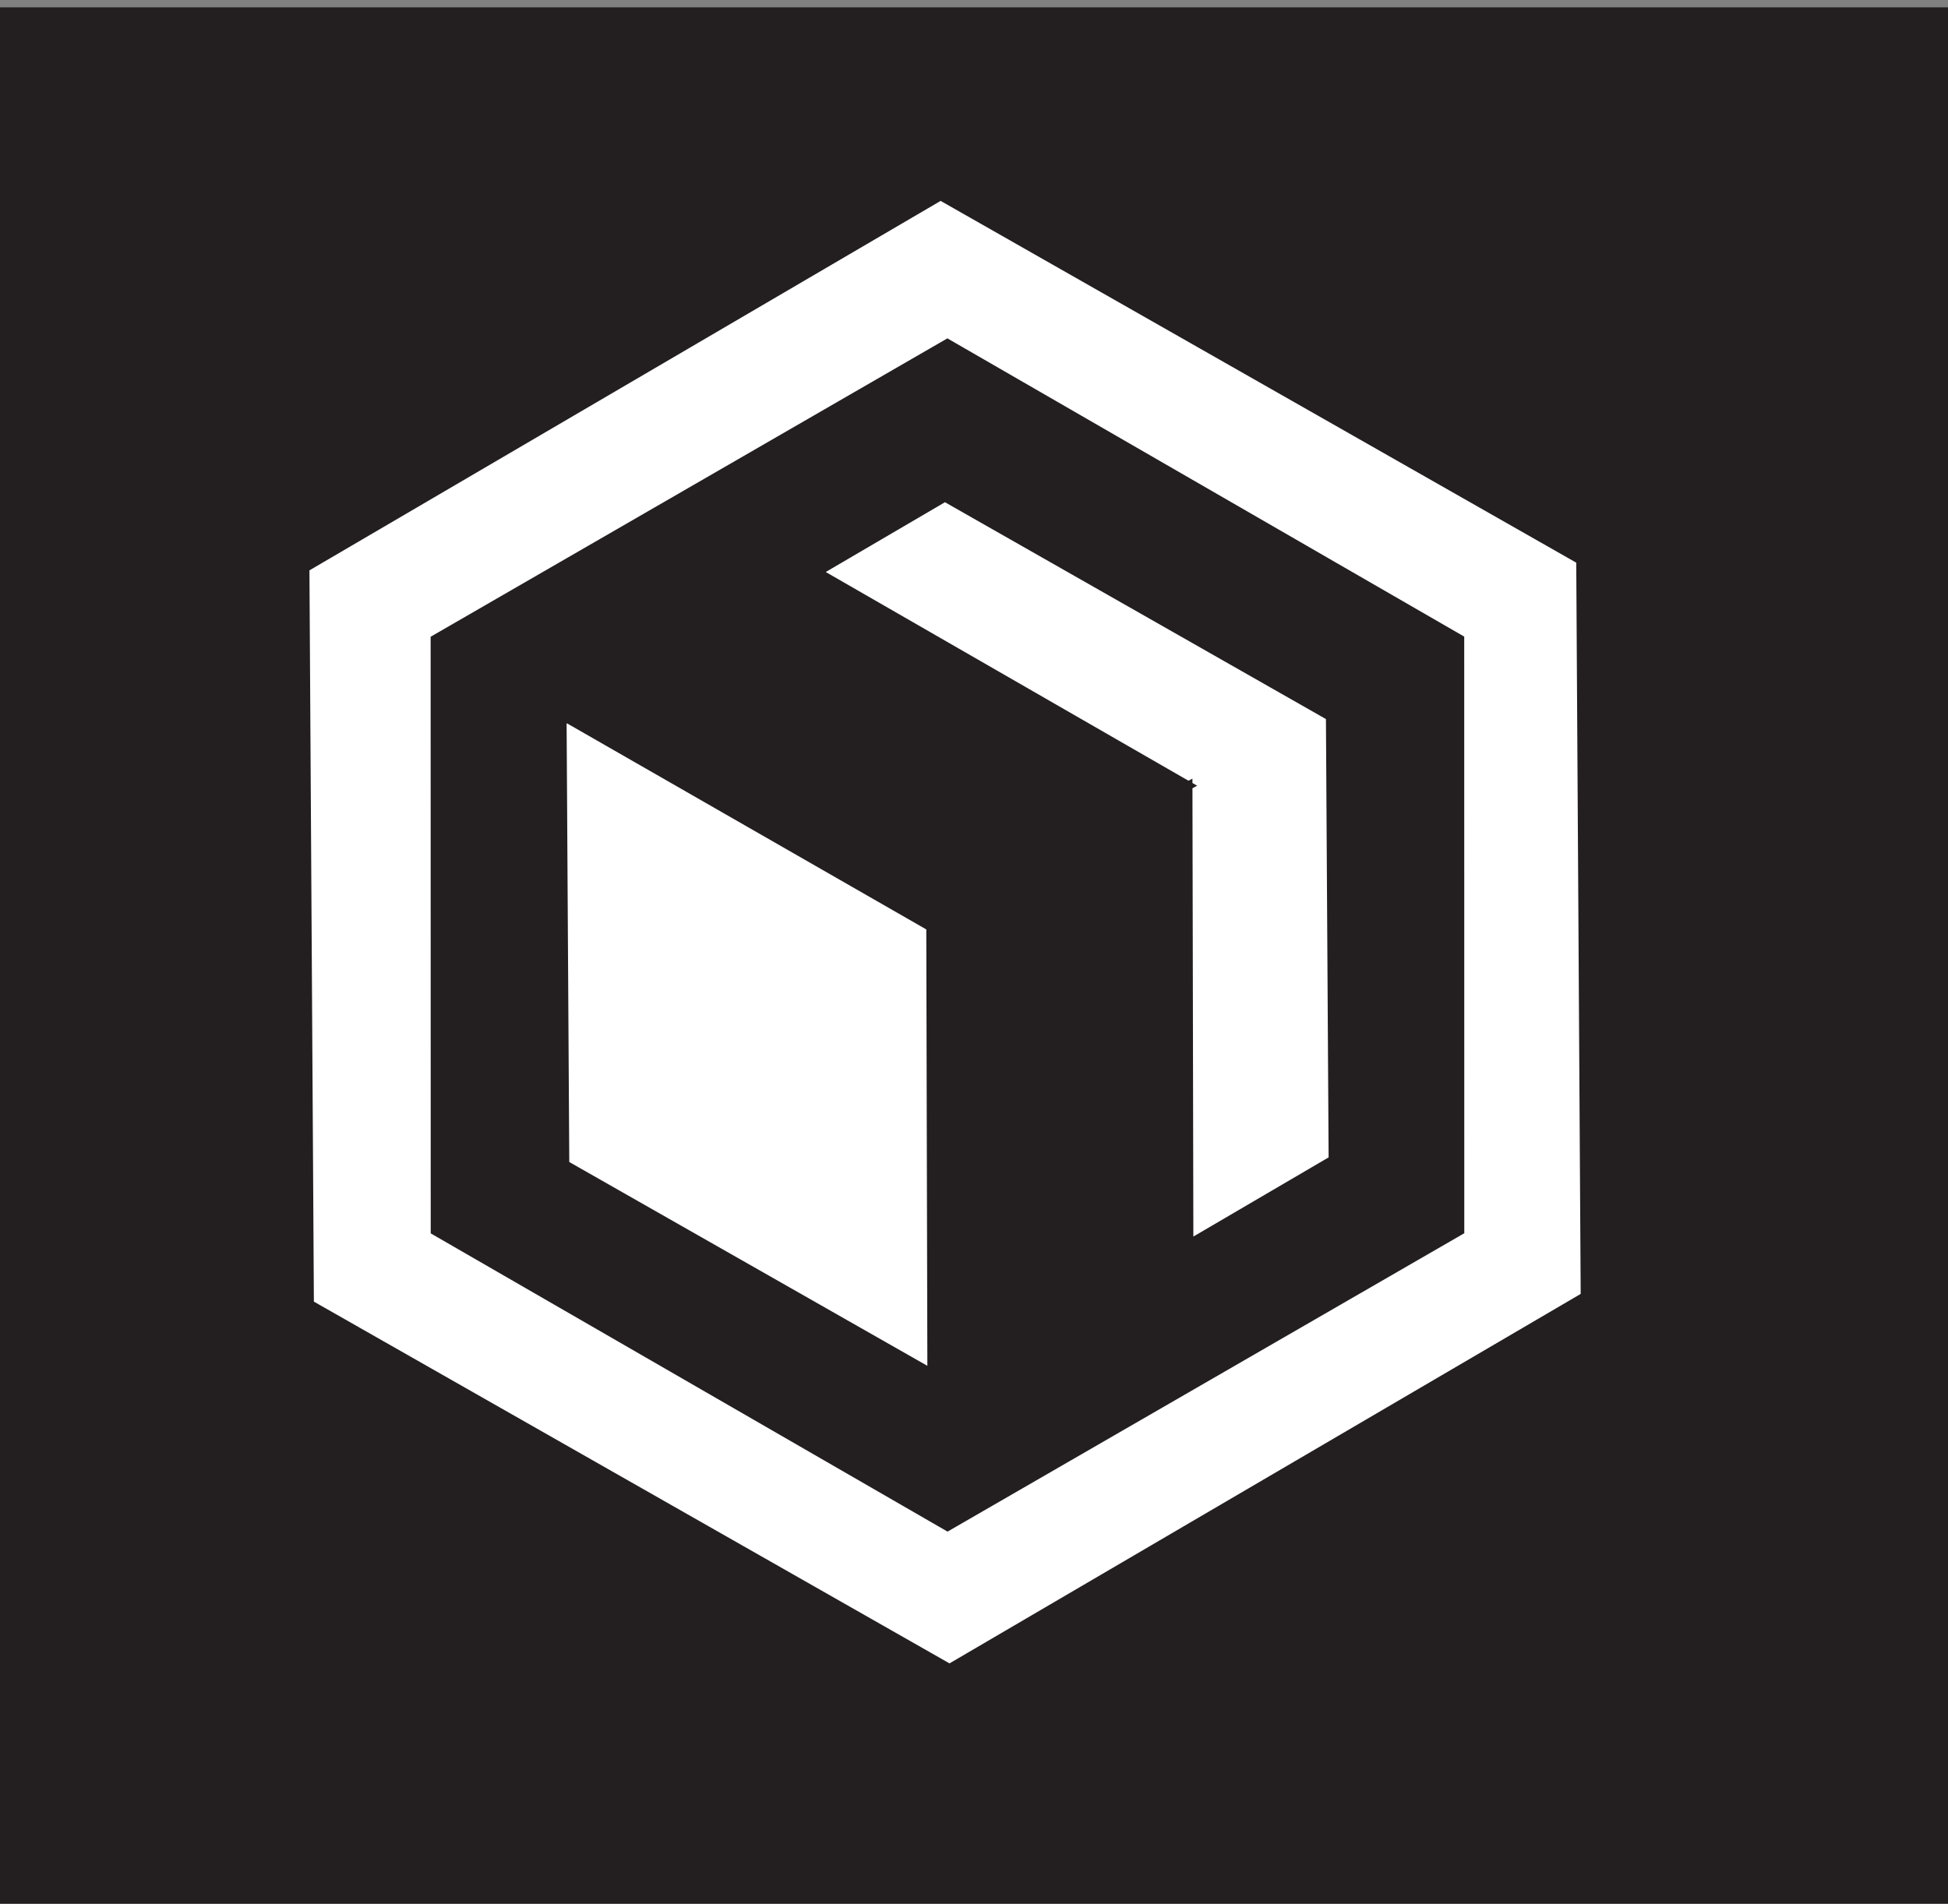 <?xml version="1.0" encoding="UTF-8" standalone="no"?>
<!-- Created with Inkscape (http://www.inkscape.org/) -->

<svg
   xmlns:dc="http://purl.org/dc/elements/1.1/"
   xmlns:cc="http://creativecommons.org/ns#"
   xmlns:rdf="http://www.w3.org/1999/02/22-rdf-syntax-ns#"
   xmlns:svg="http://www.w3.org/2000/svg"
   xmlns="http://www.w3.org/2000/svg"
   xmlns:sodipodi="http://sodipodi.sourceforge.net/DTD/sodipodi-0.dtd"
   xmlns:inkscape="http://www.inkscape.org/namespaces/inkscape"
   width="577"
   height="564"
   id="svg3855"
   version="1.1"
   inkscape:version="0.48.5 r10040"
   sodipodi:docname="Nouveau document 14">
  <rect width="100%" height="100%" fill="#808080" stroke="none"/>
  <defs
     id="defs3857" />
  <sodipodi:namedview
     id="base"
     pagecolor="#ffffff"
     bordercolor="#666666"
     borderopacity="1.0"
     inkscape:pageopacity="0.0"
     inkscape:pageshadow="2"
     inkscape:zoom="0.35"
     inkscape:cx="375"
     inkscape:cy="520"
     inkscape:document-units="px"
     inkscape:current-layer="layer1"
     showgrid="false"
     inkscape:window-width="1054"
     inkscape:window-height="1060"
     inkscape:window-x="1600"
     inkscape:window-y="18"
     inkscape:window-maximized="0" />
  <g
     inkscape:label="Calque 1"
     inkscape:groupmode="layer"
     id="layer1"
     transform="translate(0,-488.362)">
    <path
       d="m 577.738,1052.362 -577.738,0 0,-561.824 577.738,0 0,561.824 z"
       style="fill:#231f20;fill-opacity:1;fill-rule:nonzero;stroke:none"
       id="path3627"
       inkscape:connector-curvature="0" />
    <g
       id="g3629"
       transform="matrix(1.25,0,0,-1.25,311.985,922.529)">
      <path
         d="m 0,0 -25.057,-14.471 -121.429,70.086 -0.02,140.207 31.81,18.371 89.604,51.749 L 96.337,195.855 96.354,55.648 0,0 z m 124.954,214.583 -151.657,86.336 -150.601,-88.173 1.061,-174.51 151.657,-86.333 150.601,88.172 -1.061,174.508 z"
         style="fill:#ffffff;fill-opacity:1;fill-rule:nonzero;stroke:none"
         id="path3631"
         inkscape:connector-curvature="0" />
    </g>
    <g
       id="g3633"
       transform="matrix(1.25,0,0,-1.25,311.985,922.529)">
      <path
         d="m 0,0 -25.057,-14.471 -121.429,70.086 -0.02,140.207 31.81,18.371 89.604,51.749 L 96.337,195.855 96.354,55.648 0,0 z m 124.954,214.583 -151.657,86.336 -150.601,-88.173 1.061,-174.51 151.657,-86.333 150.601,88.172 -1.061,174.508 z"
         style="fill:none;stroke:#231f20;stroke-width:2.074;stroke-linecap:butt;stroke-linejoin:miter;stroke-miterlimit:10;stroke-opacity:1;stroke-dasharray:none"
         id="path3635"
         inkscape:connector-curvature="0" />
    </g>
    <g
       id="g3637"
       transform="matrix(1.25,0,0,-1.25,167.968,701.176)">
      <path
         d="m 0,0 -1.151,-0.675 0.638,-105.083 86.929,-49.486 -0.26,105.817 L 0,0 z"
         style="fill:#ffffff;fill-opacity:1;fill-rule:nonzero;stroke:none"
         id="path3639"
         inkscape:connector-curvature="0" />
    </g>
    <g
       id="g3641"
       transform="matrix(1.25,0,0,-1.25,167.968,701.176)">
      <path
         d="m 0,0 -1.151,-0.675 0.638,-105.083 86.929,-49.486 -0.26,105.817 L 0,0 z"
         style="fill:none;stroke:#231f20;stroke-width:2.074;stroke-linecap:butt;stroke-linejoin:miter;stroke-miterlimit:10;stroke-opacity:1;stroke-dasharray:none"
         id="path3643"
         inkscape:connector-curvature="0" />
    </g>
    <g
       id="g3645"
       transform="matrix(1.25,0,0,-1.25,279.887,635.653)">
      <path
         d="m 0,0 -30.307,-17.743 87.954,-50.622 -0.327,-0.18 0.295,0.148 0.22,-108.65 34.125,19.979 L 91.321,-51.986 0,0 z"
         style="fill:#ffffff;fill-opacity:1;fill-rule:nonzero;stroke:none"
         id="path3647"
         inkscape:connector-curvature="0" />
    </g>
    <g
       id="g3649"
       transform="matrix(1.25,0,0,-1.25,279.887,635.653)">
      <path
         d="m 0,0 -30.307,-17.743 87.954,-50.622 -0.327,-0.18 0.295,0.148 0.22,-108.65 34.125,19.979 L 91.321,-51.986 0,0 z"
         style="fill:none;stroke:#231f20;stroke-width:2.074;stroke-linecap:butt;stroke-linejoin:miter;stroke-miterlimit:10;stroke-opacity:1;stroke-dasharray:none"
         id="path3651"
         inkscape:connector-curvature="0" />
    </g>
  </g>
</svg>
